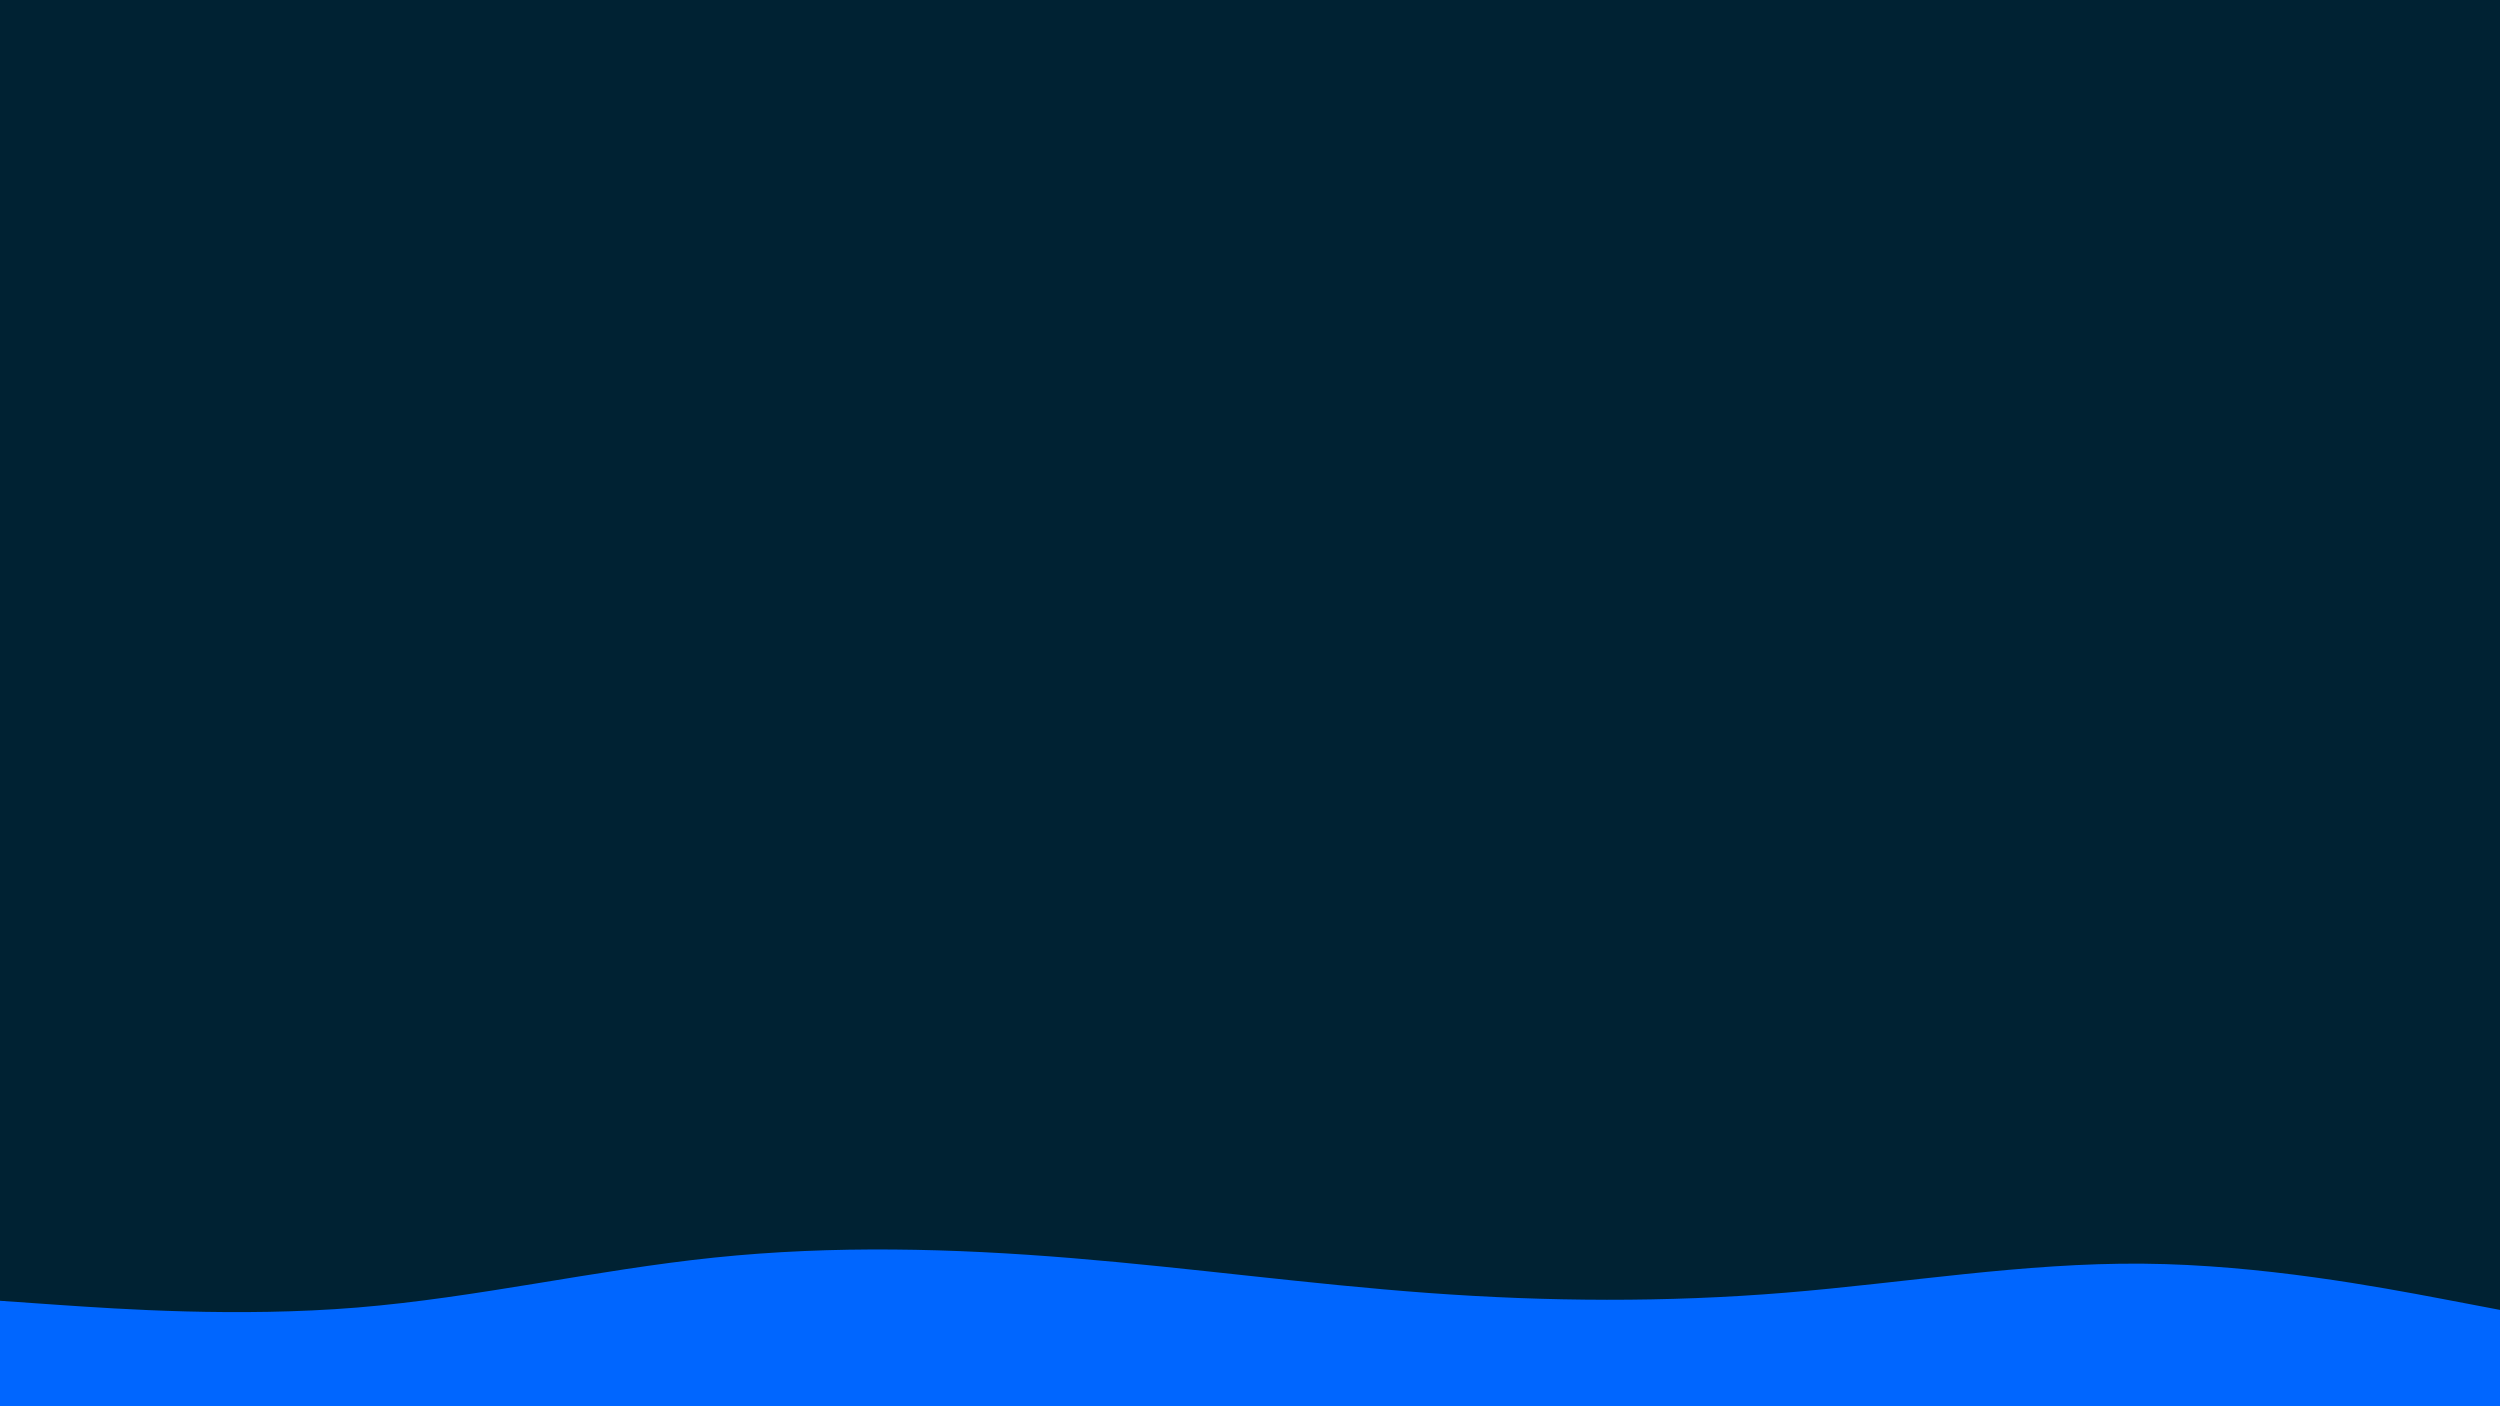 <svg id="visual" viewBox="0 0 1920 1080" width="1920" height="1080" xmlns="http://www.w3.org/2000/svg" xmlns:xlink="http://www.w3.org/1999/xlink" version="1.1"><rect x="0" y="0" width="1920" height="1080" fill="#002233"></rect><path d="M0 999L45.7 1002.2C91.3 1005.3 182.7 1011.7 274.2 1004.2C365.7 996.7 457.3 975.3 548.8 965.8C640.3 956.3 731.7 958.7 823 966.2C914.3 973.7 1005.7 986.3 1097 993C1188.3 999.7 1279.7 1000.3 1371.2 992.8C1462.7 985.3 1554.3 969.7 1645.8 970.5C1737.3 971.3 1828.7 988.7 1874.3 997.3L1920 1006L1920 1081L1874.3 1081C1828.7 1081 1737.3 1081 1645.8 1081C1554.3 1081 1462.7 1081 1371.2 1081C1279.7 1081 1188.3 1081 1097 1081C1005.7 1081 914.3 1081 823 1081C731.7 1081 640.3 1081 548.8 1081C457.3 1081 365.7 1081 274.2 1081C182.7 1081 91.3 1081 45.7 1081L0 1081Z" fill="#0066FF" stroke-linecap="round" stroke-linejoin="miter"></path></svg>